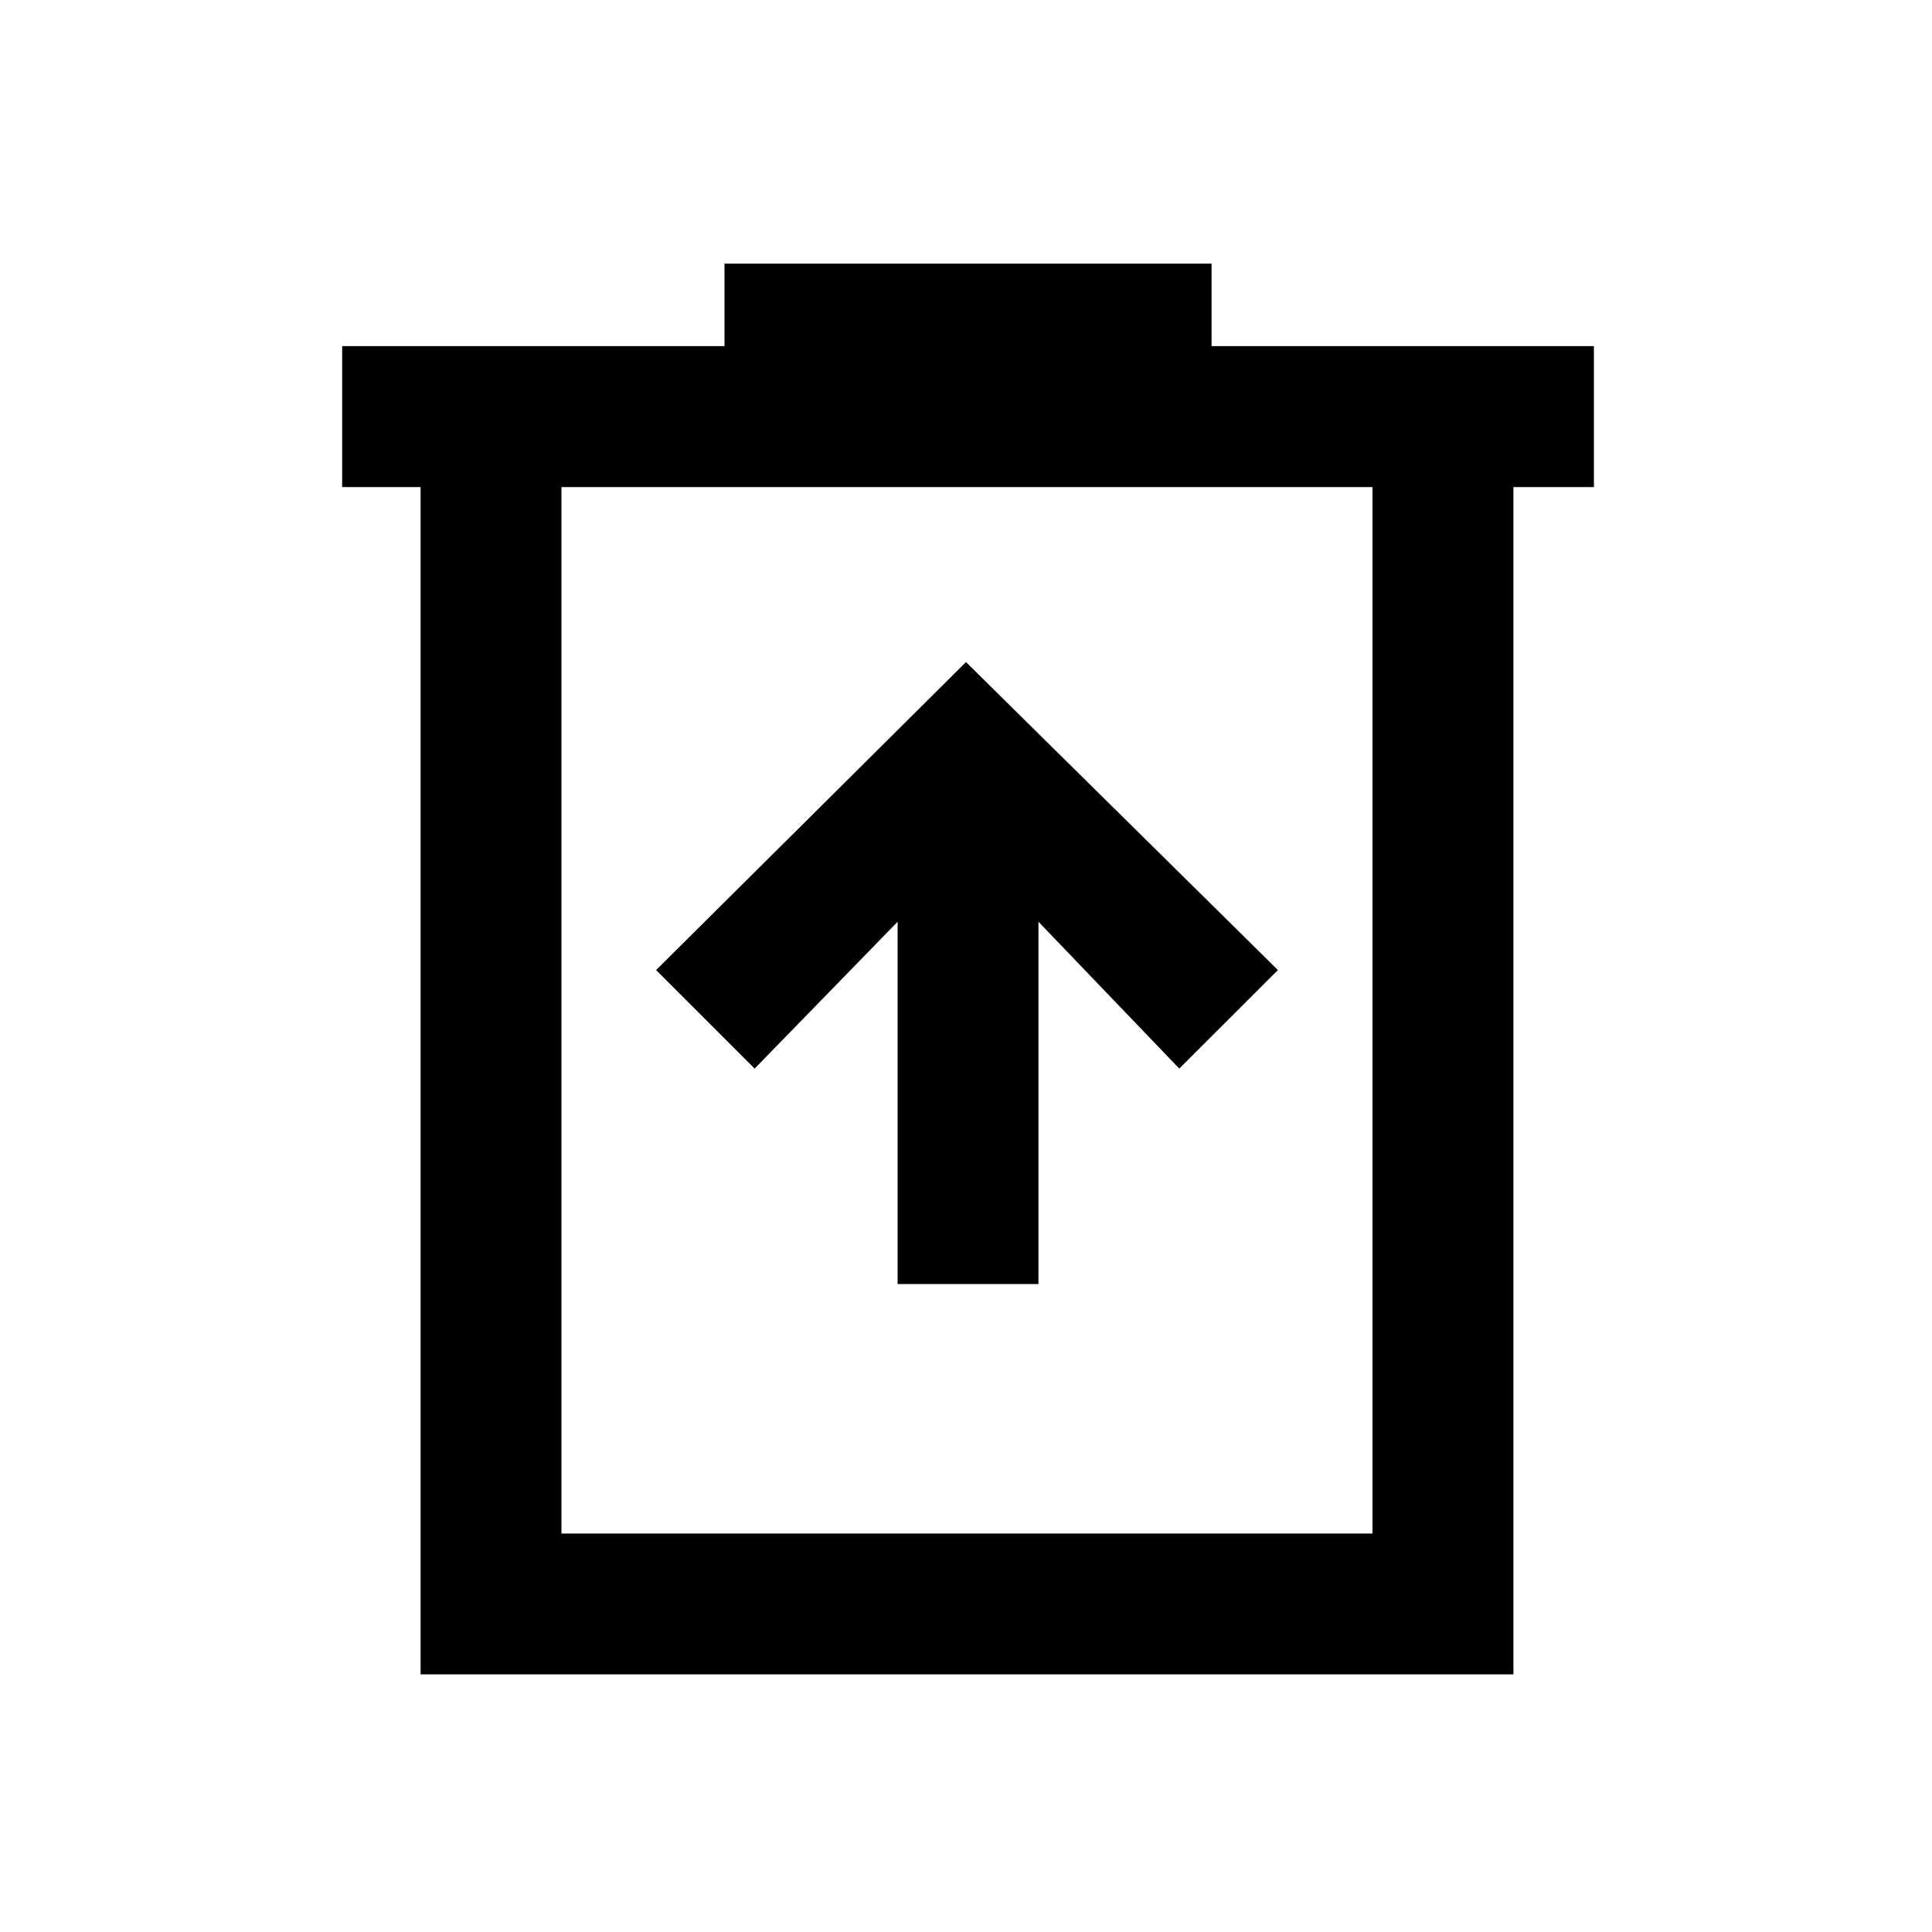 <svg xmlns="http://www.w3.org/2000/svg" height="20" width="20"><path d="M9.292 13.292h1.458v-3.75l1.458 1.52 1.021-1.02L10 6.854l-3.208 3.188 1.02 1.02 1.48-1.52Zm-4.938 4.041V5.042h-.812V3.583H7.5v-.854h5.042v.854H16.5v1.459h-.833v12.291Zm1.458-1.458h8.396V5.042H5.812Zm0-10.833v10.833Z"/></svg>